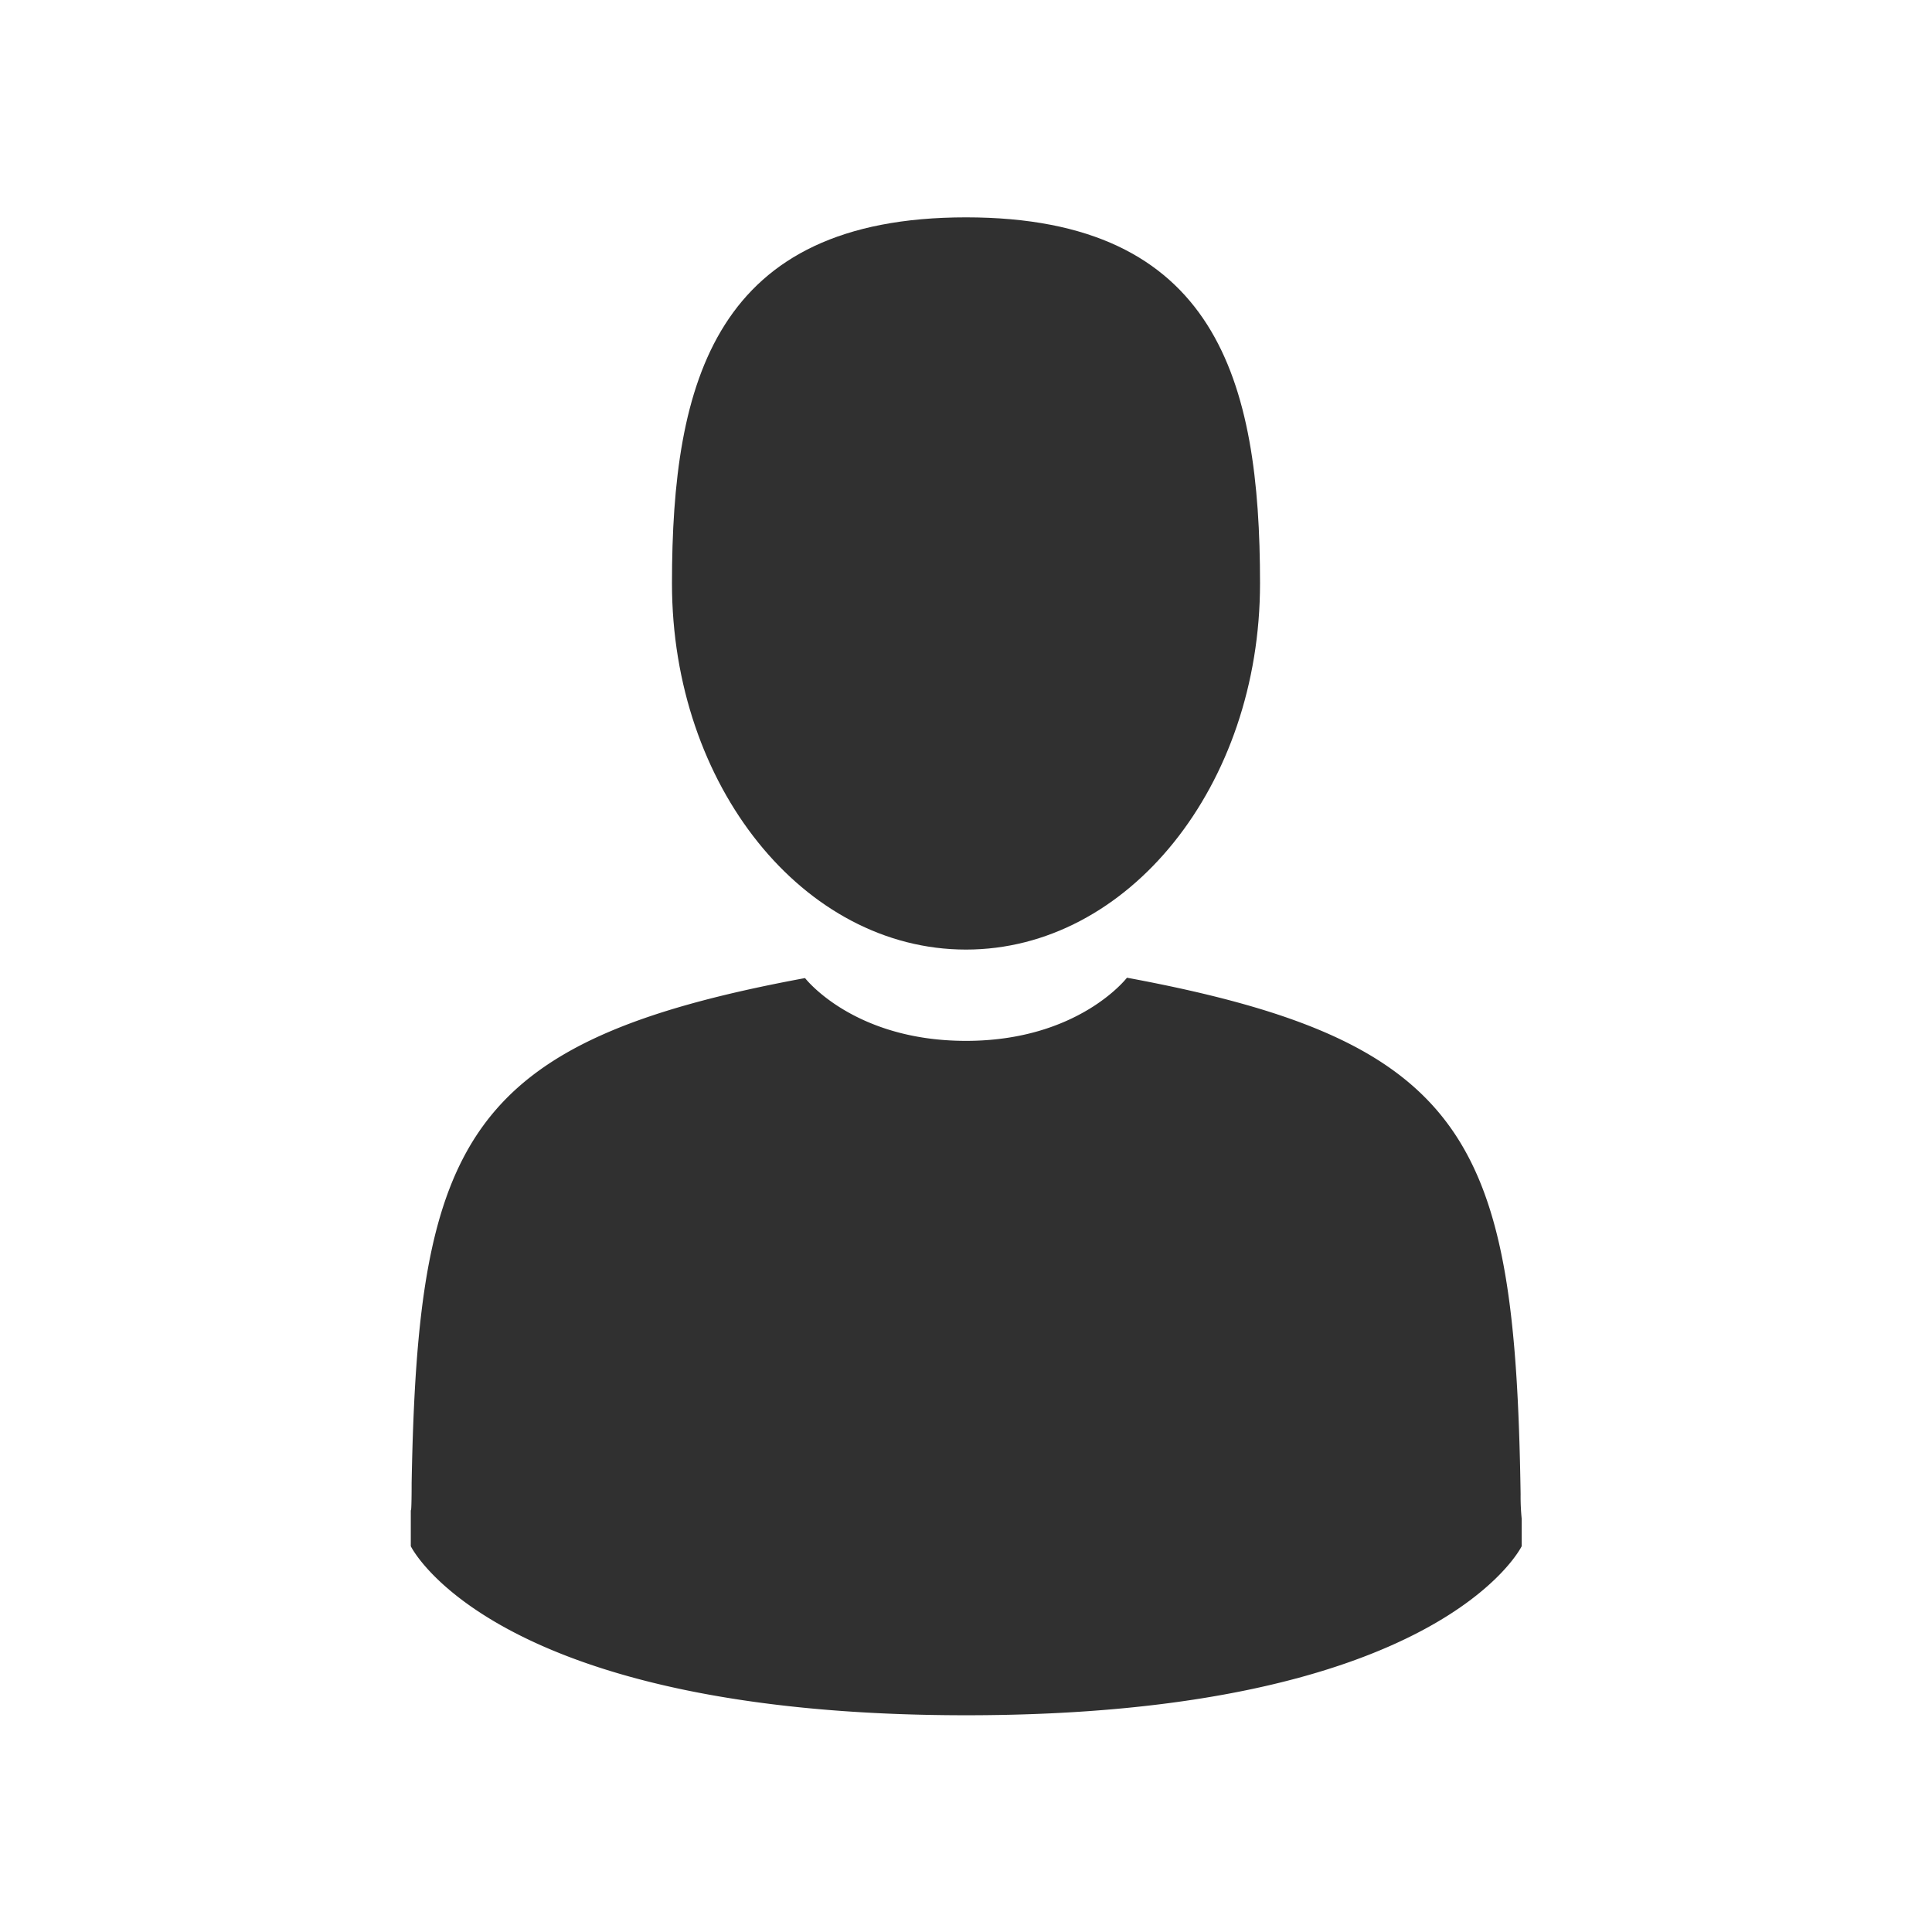 <svg id="Слой_1" data-name="Слой 1" xmlns="http://www.w3.org/2000/svg" viewBox="0 0 160 160"><defs><style>.cls-1{fill:#303030;}</style></defs><title>ic_login-logout</title><path class="cls-1" d="M80,78.64c13.44,0,24.35-13.58,24.35-30.33S100.77,18,80,18,55.65,31.57,55.65,48.32,66.55,78.64,80,78.64Z"/><path class="cls-1" d="M34,125c0-1,0-.29,0,0Z"/><path class="cls-1" d="M126,125.75c0-.28,0-1.94,0,0Z"/><path class="cls-1" d="M125.93,123.73c-.45-29.18-4.17-37.49-32.6-42.76,0,0-4,5.23-13.33,5.23S66.67,81,66.67,81c-28.12,5.21-32.06,13.4-32.58,41.81,0,2.32-.06,2.44-.07,2.17,0,.5,0,1.44,0,3.07,0,0,6.77,14,46,14s46-14,46-14c0-1,0-1.77,0-2.27A18.47,18.47,0,0,1,125.93,123.73Z"/></svg>
